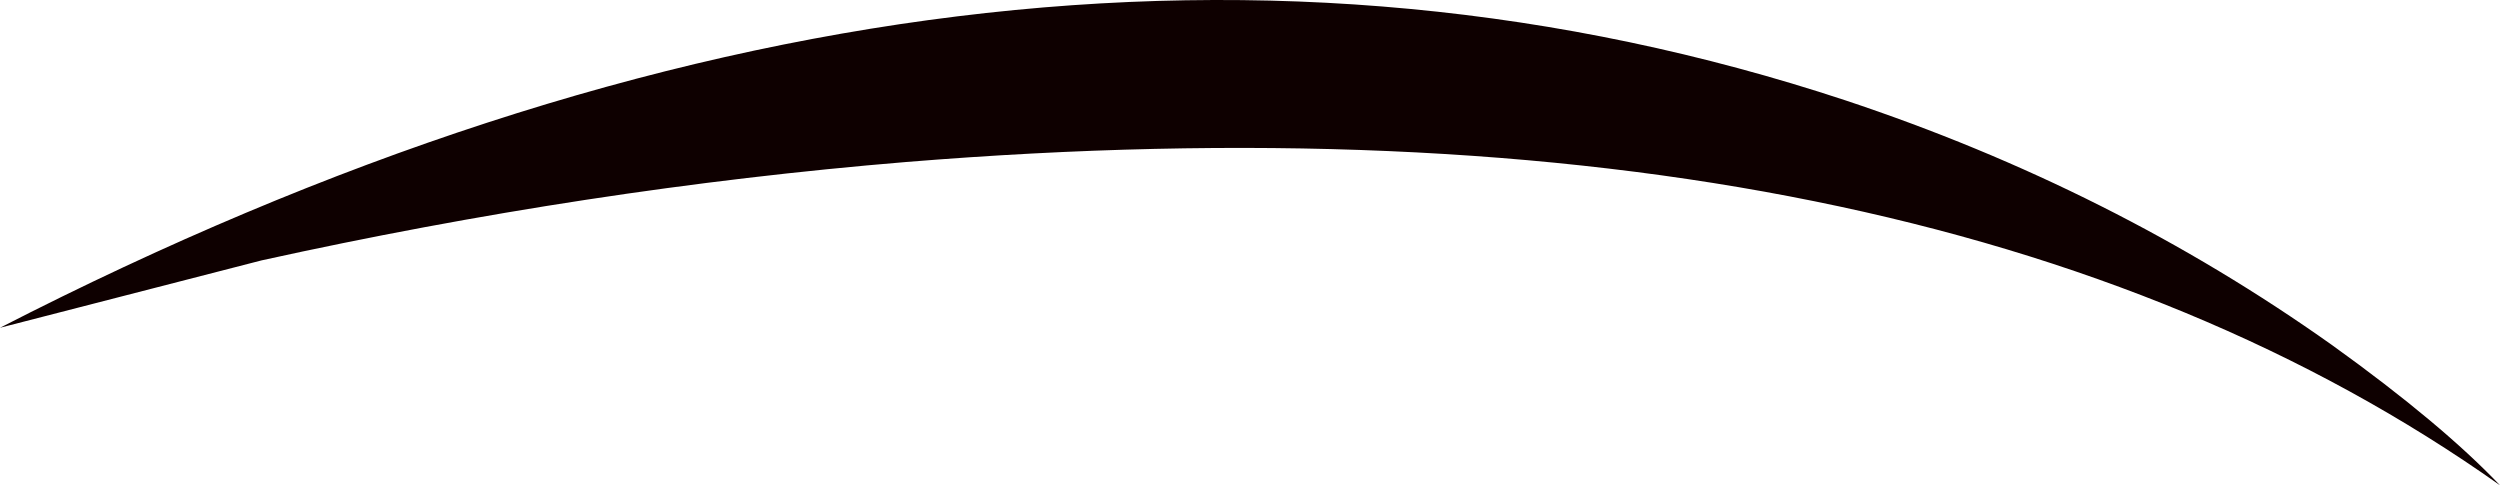 <?xml version="1.0" encoding="utf-8"?>
<!-- Generator: Adobe Illustrator 16.0.0, SVG Export Plug-In . SVG Version: 6.00 Build 0)  -->
<!DOCTYPE svg PUBLIC "-//W3C//DTD SVG 1.1//EN" "http://www.w3.org/Graphics/SVG/1.1/DTD/svg11.dtd">
<svg version="1.1" id="レイヤー_1" xmlns="http://www.w3.org/2000/svg" xmlns:xlink="http://www.w3.org/1999/xlink" x="0px"
	 y="0px" width="166.722px" height="32.363px" viewBox="0 0 166.722 32.363" enable-background="new 0 0 166.722 32.363"
	 xml:space="preserve">
<path fill="#0E0000" d="M155.533,23.021c4.919,3.532,8.646,6.669,11.188,9.343c-25.517-18.07-60.927-25.246-106.269-21.562
	c-14.17,1.172-28.5,3.367-43,6.561L0,21.858C44.106-0.776,85.115-5.831,123.058,6.689C134.923,10.632,145.724,16.054,155.533,23.021
	"/>
</svg>
